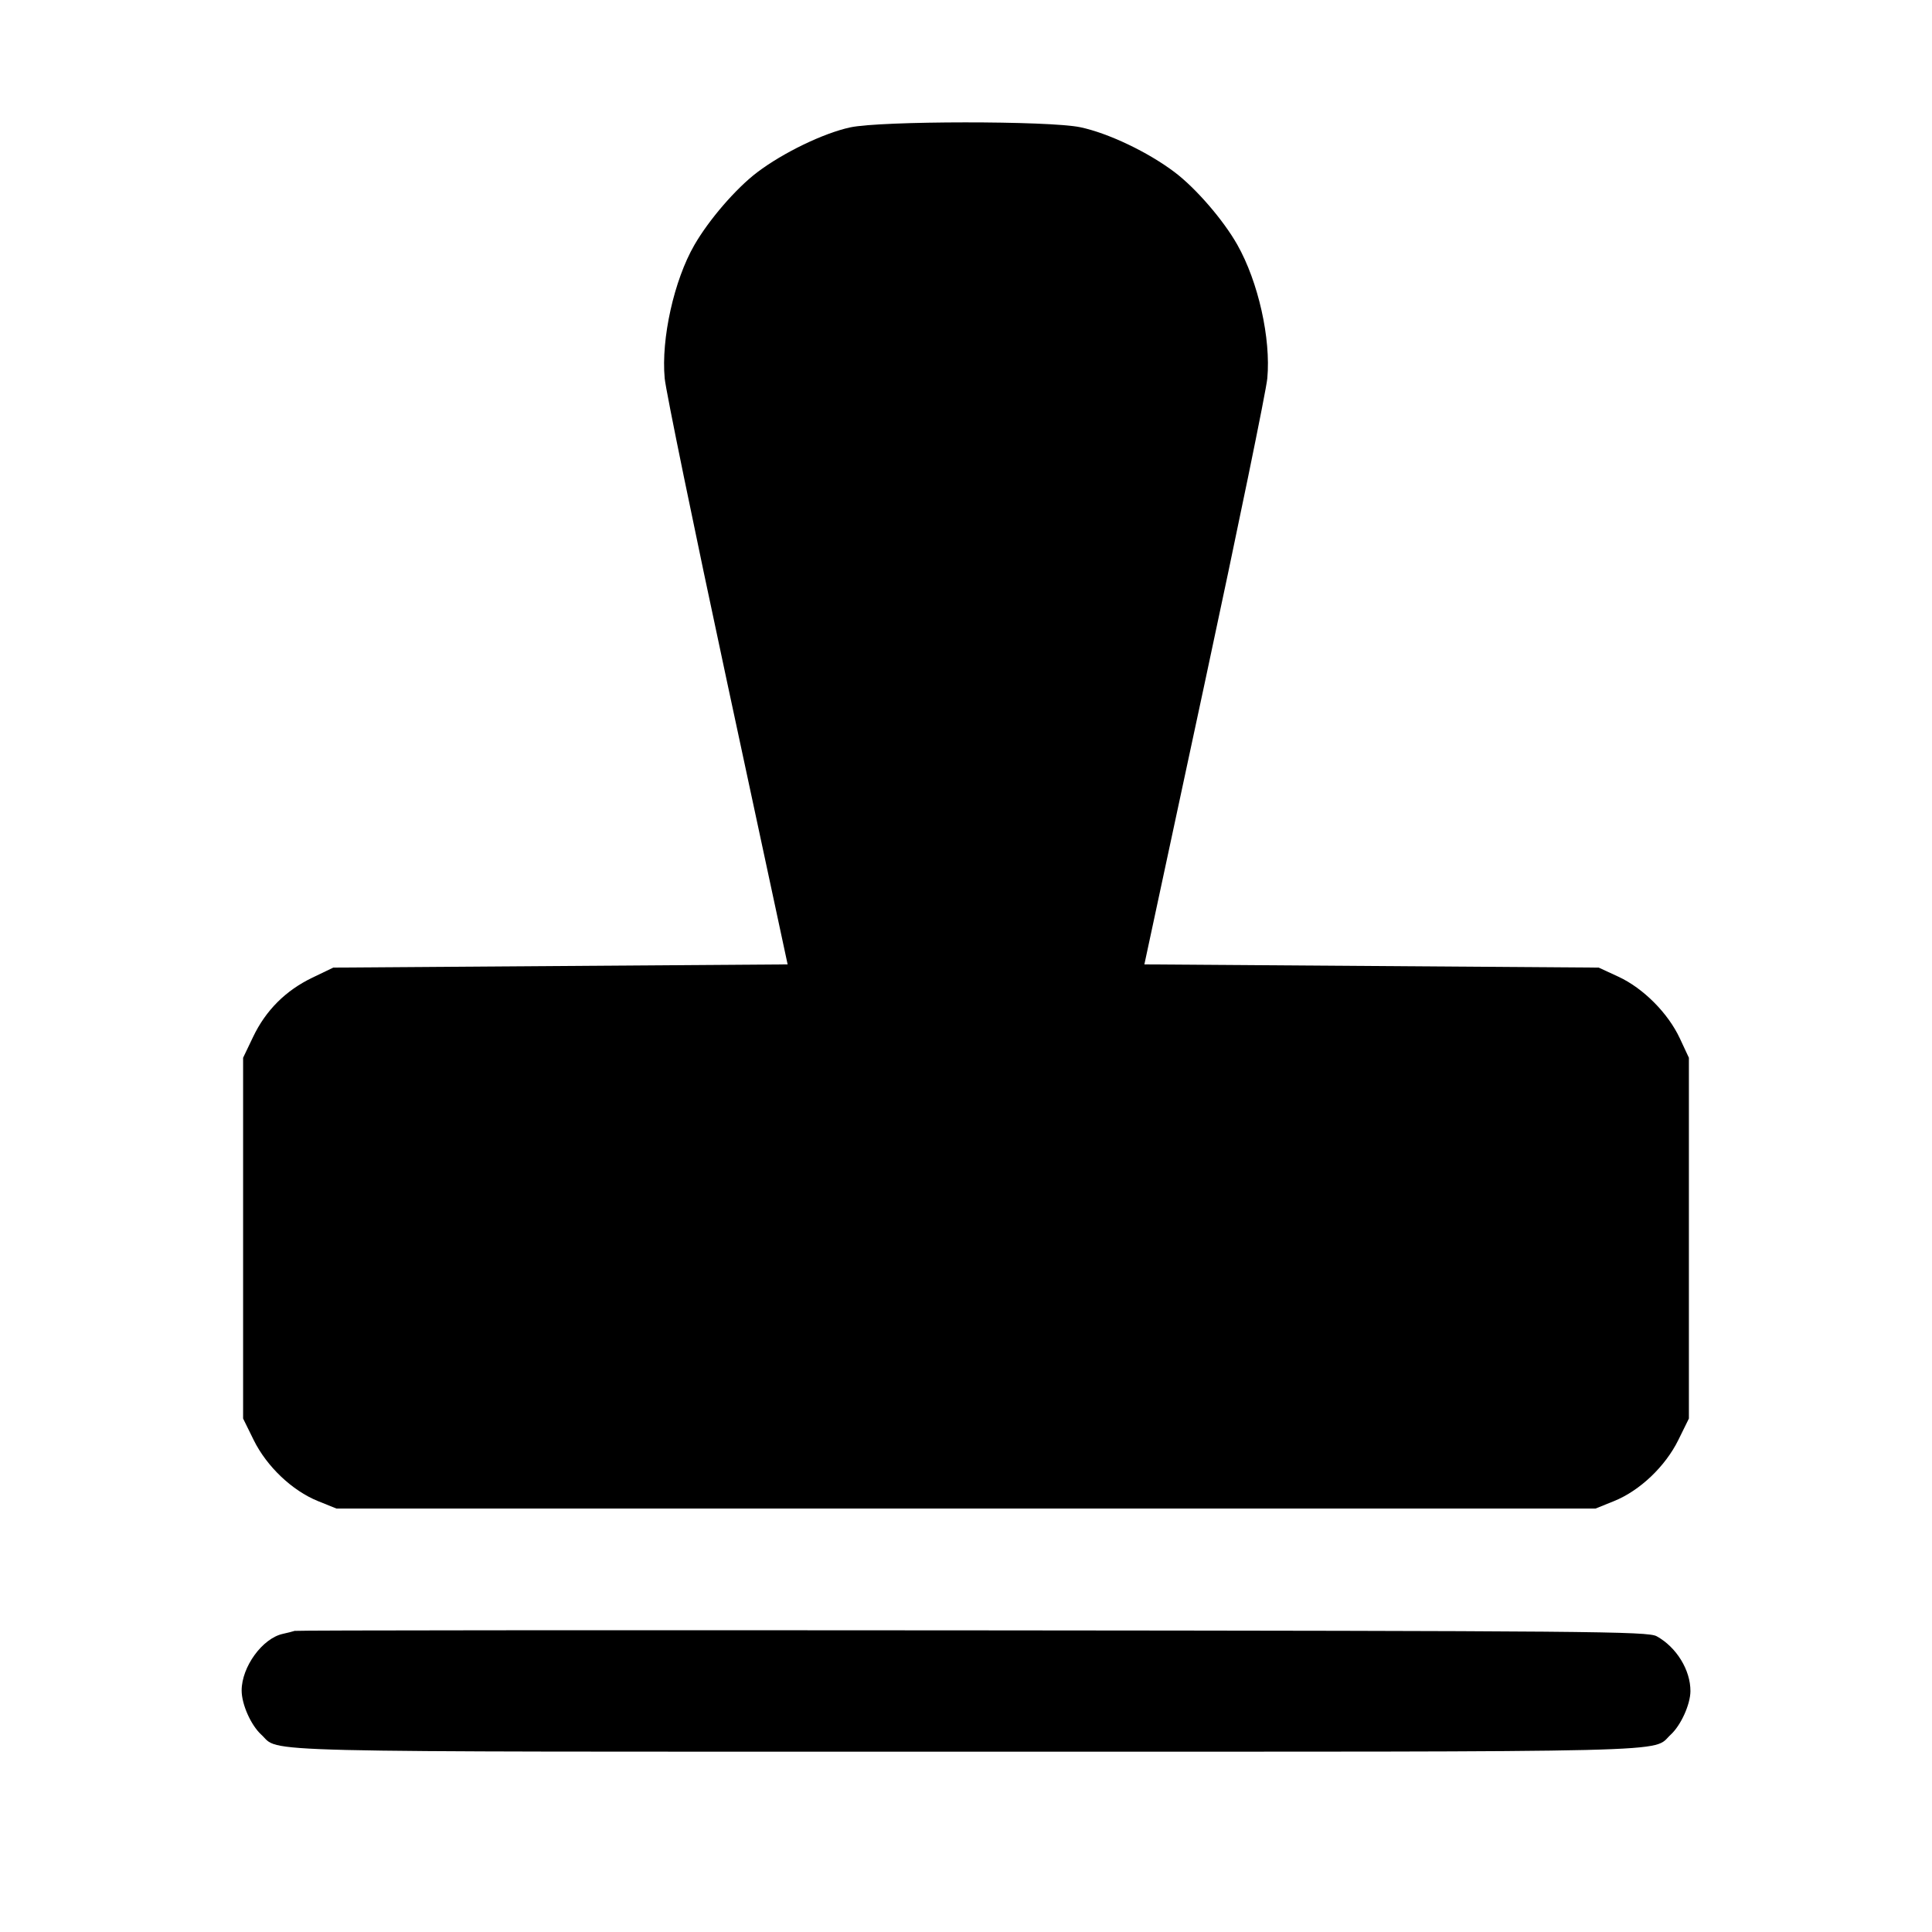<svg fill="currentColor" viewBox="0 0 256 256" xmlns="http://www.w3.org/2000/svg"><path d="M112.651 16.880 C 109.116 17.646,103.787 20.220,100.346 22.823 C 97.539 24.946,93.947 29.101,92.004 32.472 C 89.312 37.142,87.590 44.885,88.075 50.133 C 88.227 51.776,91.954 69.920,96.358 90.453 L 104.365 127.787 74.263 128.000 L 44.160 128.213 41.387 129.547 C 37.849 131.248,35.219 133.876,33.540 137.387 L 32.213 140.160 32.213 164.062 L 32.213 187.965 33.610 190.802 C 35.341 194.317,38.712 197.521,42.135 198.903 L 44.587 199.893 128.000 199.893 L 211.413 199.893 213.865 198.903 C 217.288 197.521,220.659 194.317,222.390 190.802 L 223.787 187.965 223.787 164.062 L 223.787 140.160 222.593 137.600 C 221.026 134.240,217.739 130.940,214.445 129.417 L 211.840 128.213 181.737 128.000 L 151.635 127.787 159.642 90.453 C 164.046 69.920,167.773 51.776,167.925 50.133 C 168.413 44.854,166.724 37.328,163.950 32.427 C 162.097 29.151,158.469 24.952,155.654 22.823 C 152.123 20.152,146.870 17.647,143.147 16.860 C 139.034 15.990,116.688 16.005,112.651 16.880 M39.040 216.100 C 38.805 216.180,38.100 216.358,37.473 216.496 C 34.768 217.090,32.019 220.872,32.019 224.000 C 32.019 225.829,33.242 228.583,34.616 229.846 C 37.240 232.258,30.969 232.107,128.000 232.107 C 225.031 232.107,218.760 232.258,221.384 229.846 C 222.726 228.613,223.979 225.847,223.991 224.093 C 224.009 221.299,222.143 218.260,219.520 216.813 C 218.342 216.163,211.142 216.101,128.853 216.031 C 79.691 215.990,39.275 216.021,39.040 216.100 " stroke="none" fill-rule="evenodd"></path></svg>